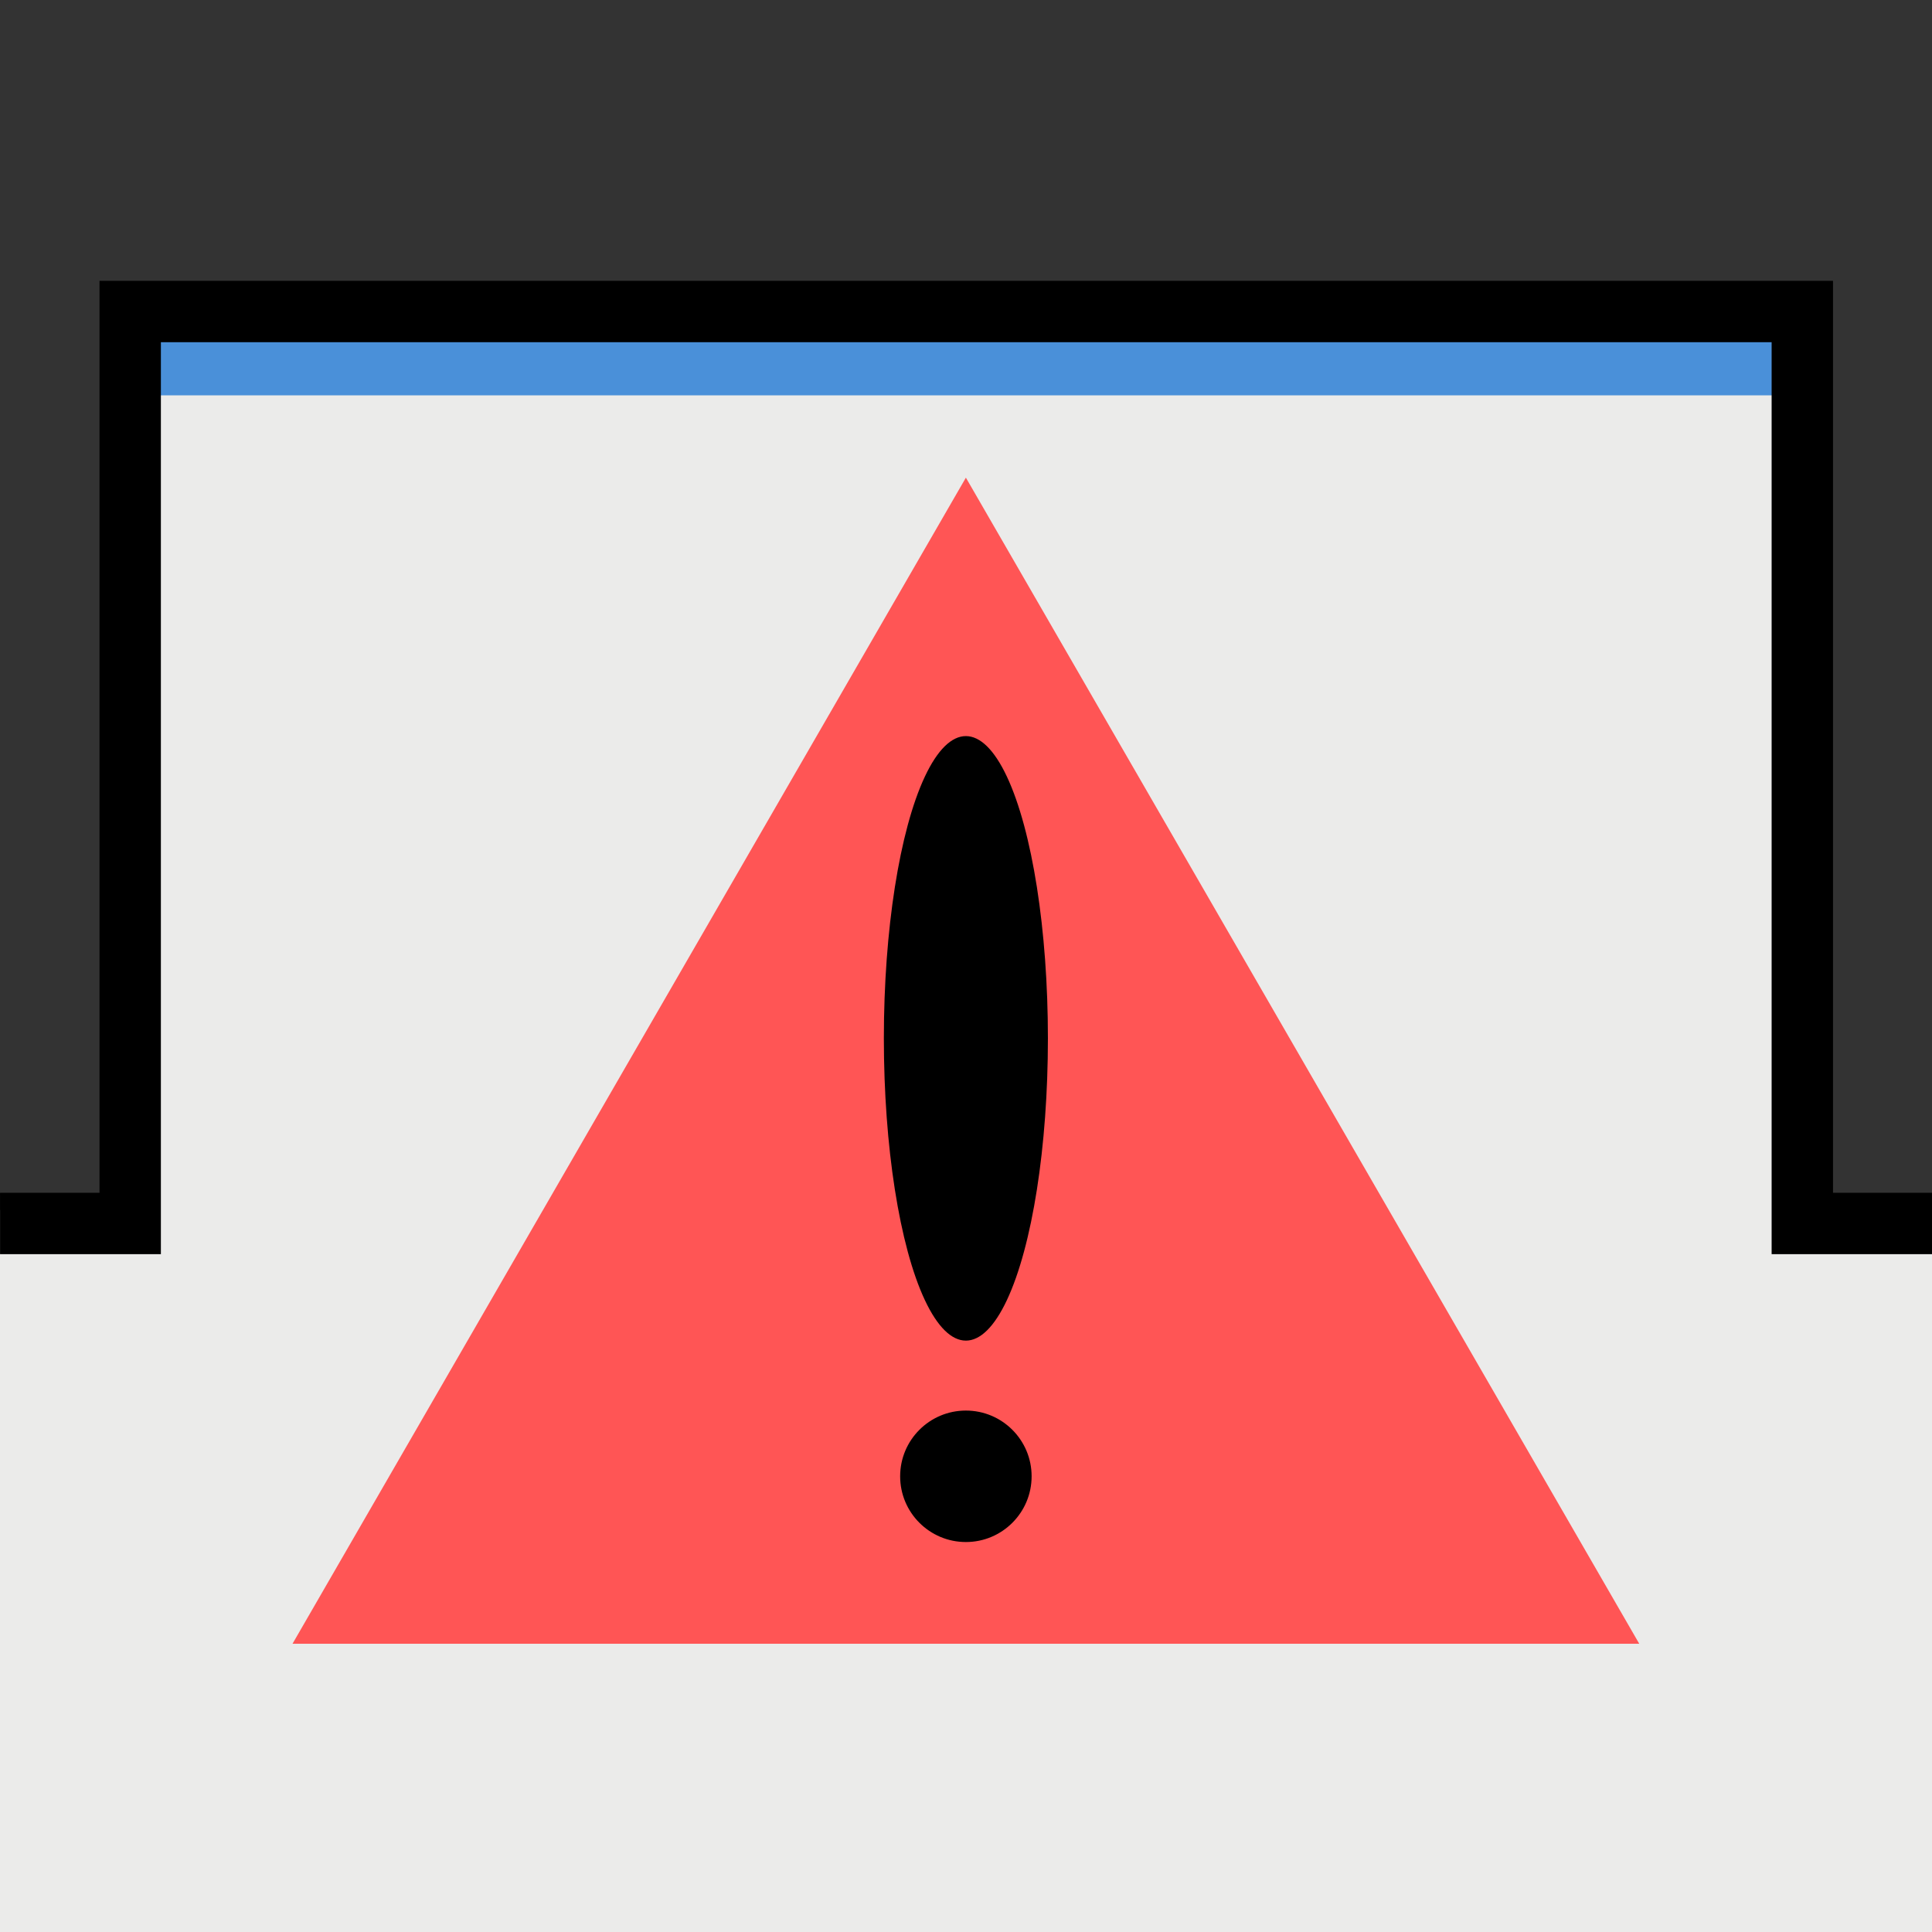<?xml version="1.0" encoding="UTF-8" standalone="no"?>
<svg
   xmlns:dc="http://purl.org/dc/elements/1.1/"
   xmlns:cc="http://creativecommons.org/ns#"
   xmlns:rdf="http://www.w3.org/1999/02/22-rdf-syntax-ns#"
   xmlns:svg="http://www.w3.org/2000/svg"
   xmlns="http://www.w3.org/2000/svg"
   id="svg8"
   version="1.1"
   viewBox="0 0 10 10"
   height="10mm"
   width="10mm">
  <rect x="0" y="0" width="10" height="10" fill="#333333" stroke="none"/>
  <defs
     id="defs2" />
  <g
     transform="translate(0,-287)"
     id="layer1">
    <rect
       y="293.263"
       x="-1.3322676e-15"
       height="3.737"
       width="10"
       id="rect850"
       style="opacity:1;fill:#ebebea;fill-opacity:1;fill-rule:nonzero;stroke:none;stroke-width:0.303;stroke-linecap:square;stroke-linejoin:miter;stroke-miterlimit:4;stroke-dasharray:none;stroke-dashoffset:0;stroke-opacity:1" />
    <g
       transform="translate(0,0.046)"
       id="g848">
      <g
         id="g835"
         transform="matrix(1.066,0,0,1.066,-0.423,-21.63)">
        <rect
           y="291.029"
           x="0.93"
           height="4.531"
           width="8.219"
           id="rect1011"
           style="opacity:1;fill:#ebebea;fill-opacity:1;fill-rule:nonzero;stroke:none;stroke-width:0.254;stroke-linecap:square;stroke-linejoin:miter;stroke-miterlimit:4;stroke-dasharray:none;stroke-dashoffset:0;stroke-opacity:1" />
        <path
           id="path906-6"
           d="M 1.101,291.249 H 9.07"
           style="fill:none;fill-rule:evenodd;stroke:#4a90d9;stroke-width:0.298;stroke-linecap:butt;stroke-linejoin:miter;stroke-miterlimit:4;stroke-dasharray:none;stroke-opacity:1" />
        <path
           id="path902-3-7"
           d="M 0.397,295.419 H 1.029 v -4.428 H 9.148 v 4.428 h 0.633"
           style="fill:none;fill-rule:evenodd;stroke:#000000;stroke-width:0.298;stroke-linecap:butt;stroke-linejoin:miter;stroke-miterlimit:4;stroke-dasharray:none;stroke-opacity:1" />
      </g>
      <g
         id="g874"
         transform="matrix(1.454,0,0,1.454,-2.685,-129.173)">
        <path
           d="m 5.285,287.895 2.397,4.151 -4.794,0 z"
           id="path860"
           style="opacity:1;fill:#ff5555;fill-opacity:1;fill-rule:nonzero;stroke:none;stroke-width:0.569;stroke-linecap:square;stroke-linejoin:miter;stroke-miterlimit:4;stroke-dasharray:none;stroke-dashoffset:0;stroke-opacity:1" />
        <g
           id="g868">
          <ellipse
             style="opacity:1;fill:#000000;fill-opacity:1;fill-rule:nonzero;stroke:none;stroke-width:0.367;stroke-linecap:square;stroke-linejoin:miter;stroke-miterlimit:4;stroke-dasharray:none;stroke-dashoffset:0;stroke-opacity:1"
             id="path862"
             cx="5.285"
             cy="289.891"
             rx="0.292"
             ry="1.076" />
          <circle
             style="opacity:1;fill:#000000;fill-opacity:1;fill-rule:nonzero;stroke:none;stroke-width:0.569;stroke-linecap:square;stroke-linejoin:miter;stroke-miterlimit:4;stroke-dasharray:none;stroke-dashoffset:0;stroke-opacity:1"
             id="path864"
             cx="5.285"
             cy="291.45"
             r="0.234" />
        </g>
      </g>
    </g>
  </g>
</svg>
